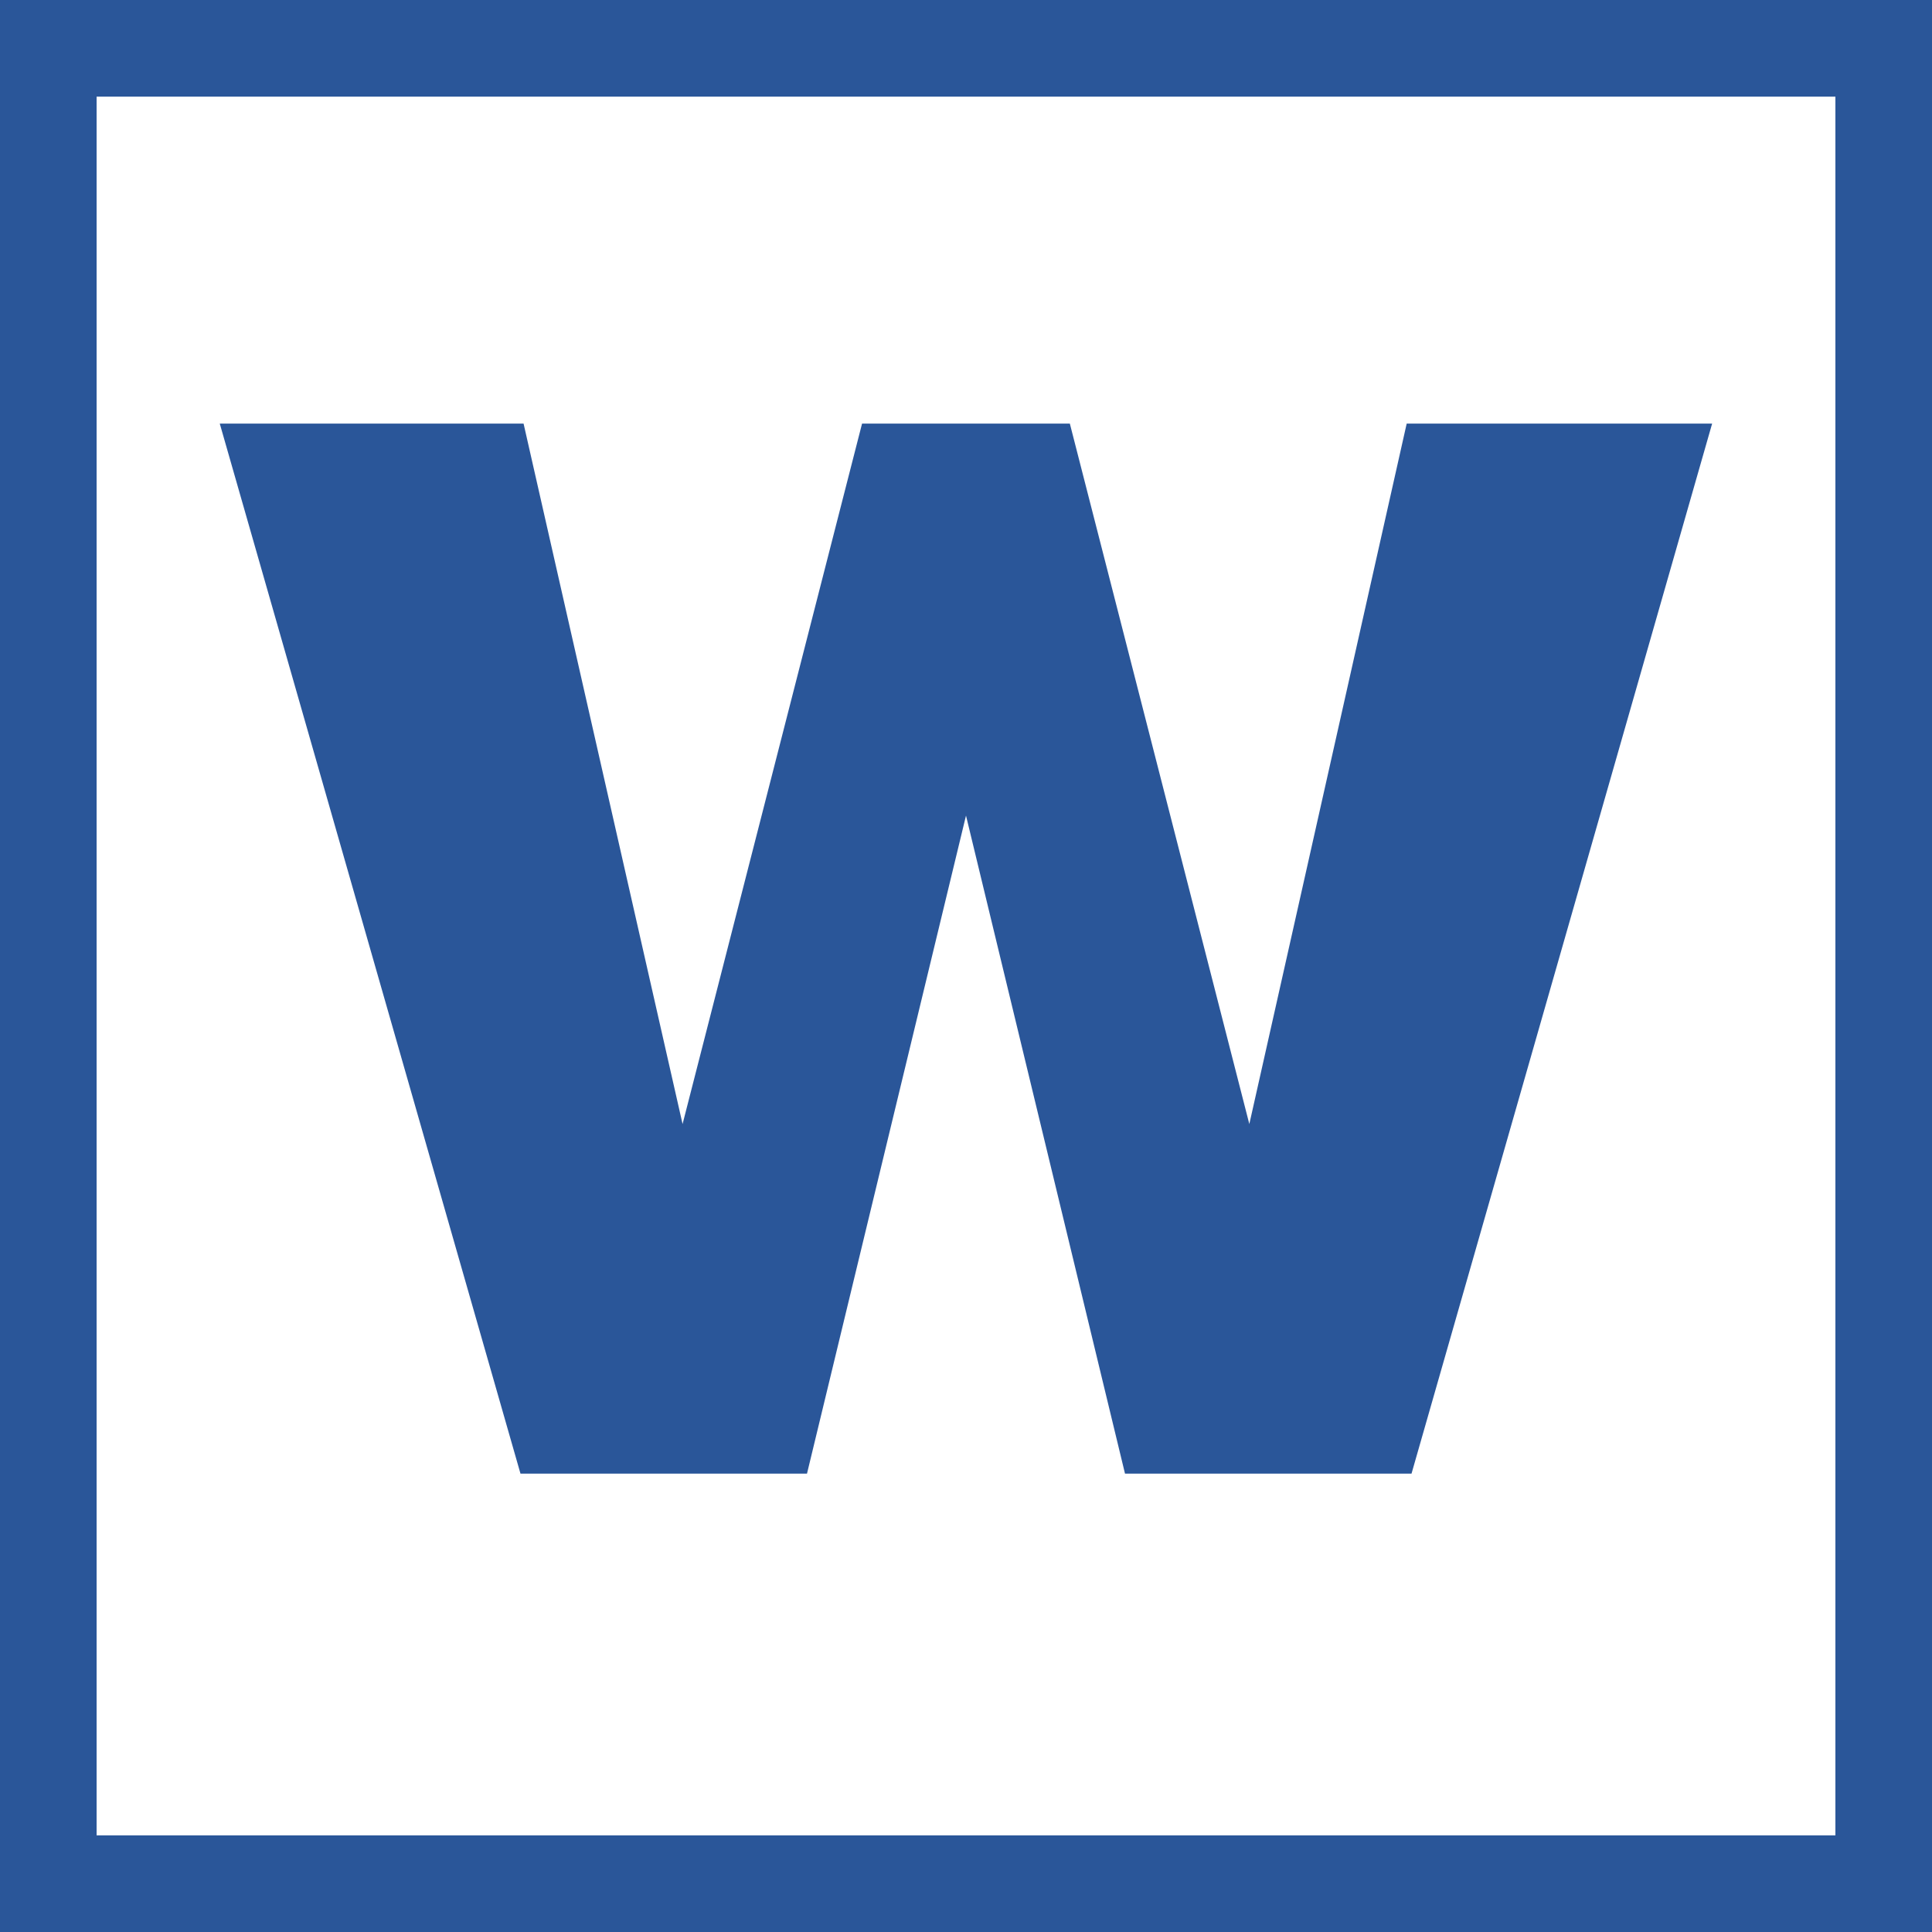 <?xml version="1.0" encoding="UTF-8" standalone="no"?>
<svg width="20px" height="20px" viewBox="0 0 20 20" version="1.1" xmlns="http://www.w3.org/2000/svg" xmlns:xlink="http://www.w3.org/1999/xlink">
    <!-- Generator: Sketch 39.1 (31720) - http://www.bohemiancoding.com/sketch -->
    <title>Fill 1</title>
    <desc>Created with Sketch.</desc>
    <defs></defs>
    <g id="Document-Icons" stroke="none" stroke-width="1" fill="none" fill-rule="evenodd">
        <g id="Word" fill="#2A5699">
            <path d="M0,20 L20,20 L20,0 L0,0 L0,20 Z M1,19 L19,19 L19,1 L1,1 L1,19 Z" id="Fill-1"></path>
            <polygon id="Fill-2" points="8.354 15.255 10 8.443 11.646 15.255 14.612 15.255 17.724 4.385 14.562 4.385 12.933 11.636 11.075 4.385 8.924 4.385 7.066 11.636 5.42 4.385 2.275 4.385 5.388 15.255"></polygon>
        </g>
    </g>
</svg>